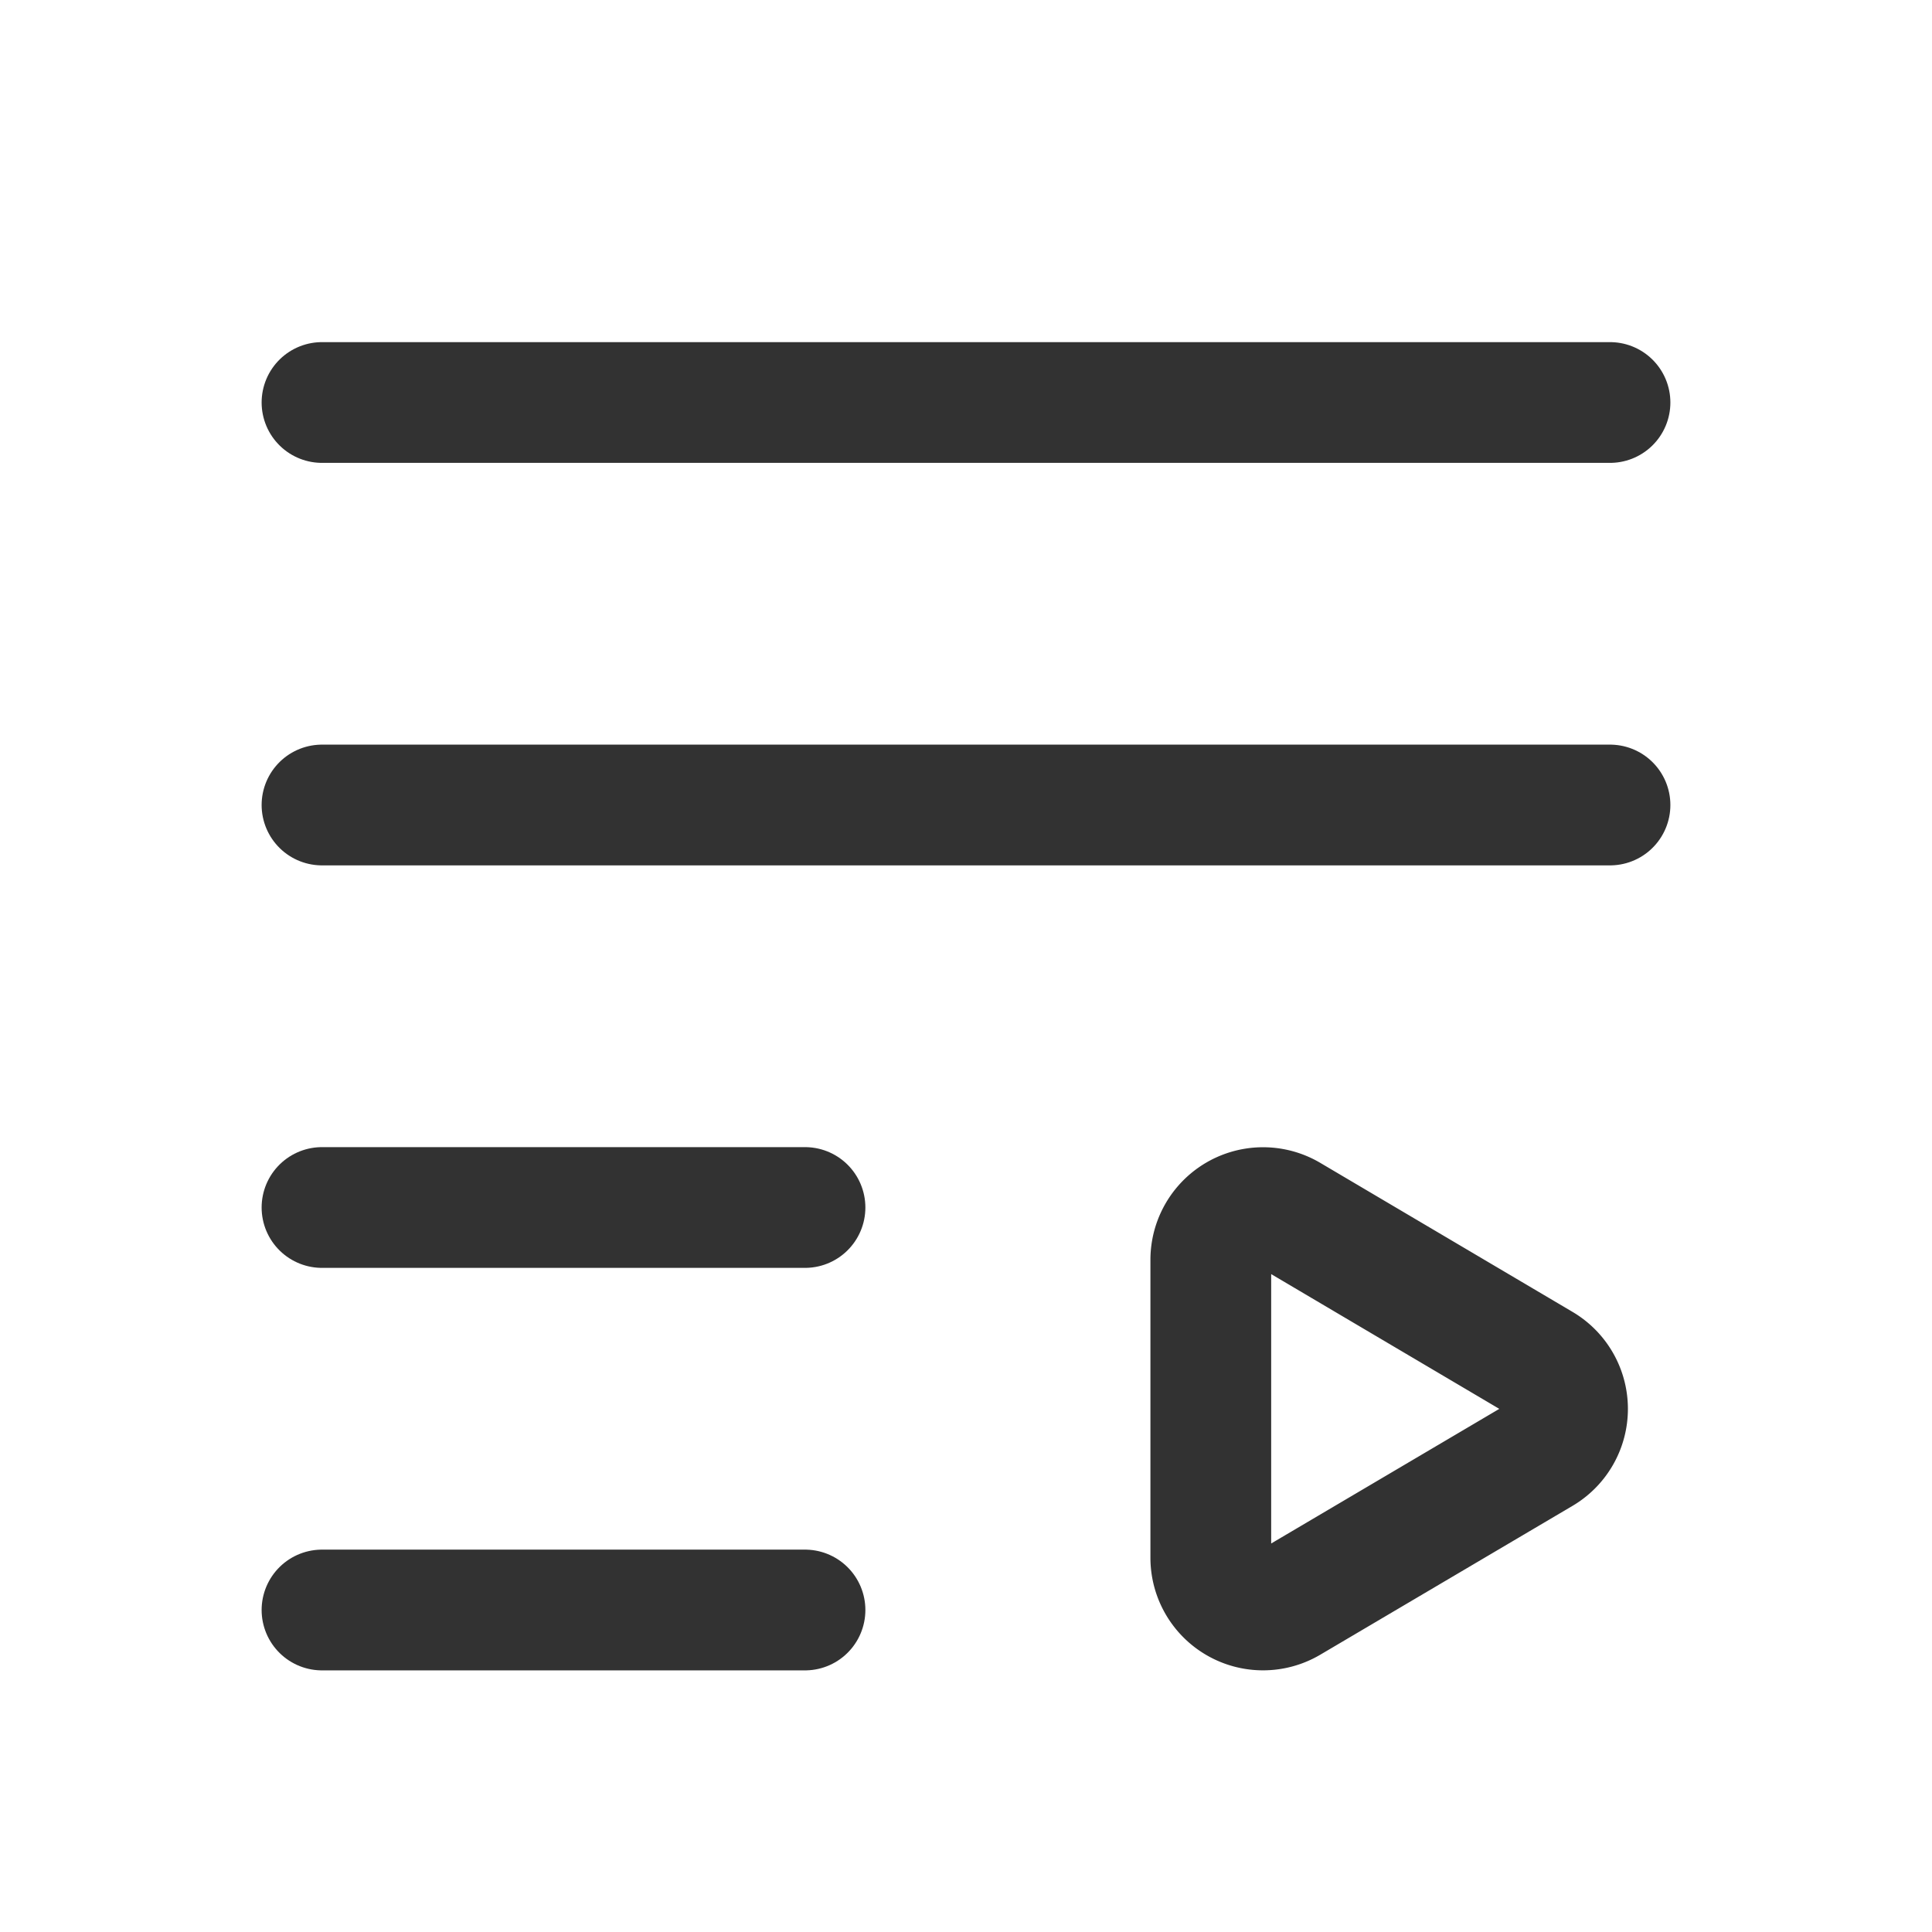 <svg id="Layer_3" data-name="Layer 3" xmlns="http://www.w3.org/2000/svg" viewBox="0 0 24 24"><path d="M0,0H24V24H0Z" fill="none"/><path d="M10,20H4" fill="none" stroke="#323232" stroke-linecap="round" stroke-linejoin="round" stroke-width="1.5"/><path d="M10,15H4" fill="none" stroke="#323232" stroke-linecap="round" stroke-linejoin="round" stroke-width="1.5"/><path d="M20,10H4" fill="none" stroke="#323232" stroke-linecap="round" stroke-linejoin="round" stroke-width="1.5"/><path d="M20,5H4" fill="none" stroke="#323232" stroke-linecap="round" stroke-linejoin="round" stroke-width="1.5"/><path d="M15.041,15.65v3.701a.649.649,0,0,0,.978.559l3.135-1.85a.649.649,0,0,0,0-1.117L16.019,15.091A.649.649,0,0,0,15.041,15.65Z" fill="none" stroke="#323232" stroke-linecap="round" stroke-linejoin="round" stroke-width="1.5"/></svg>